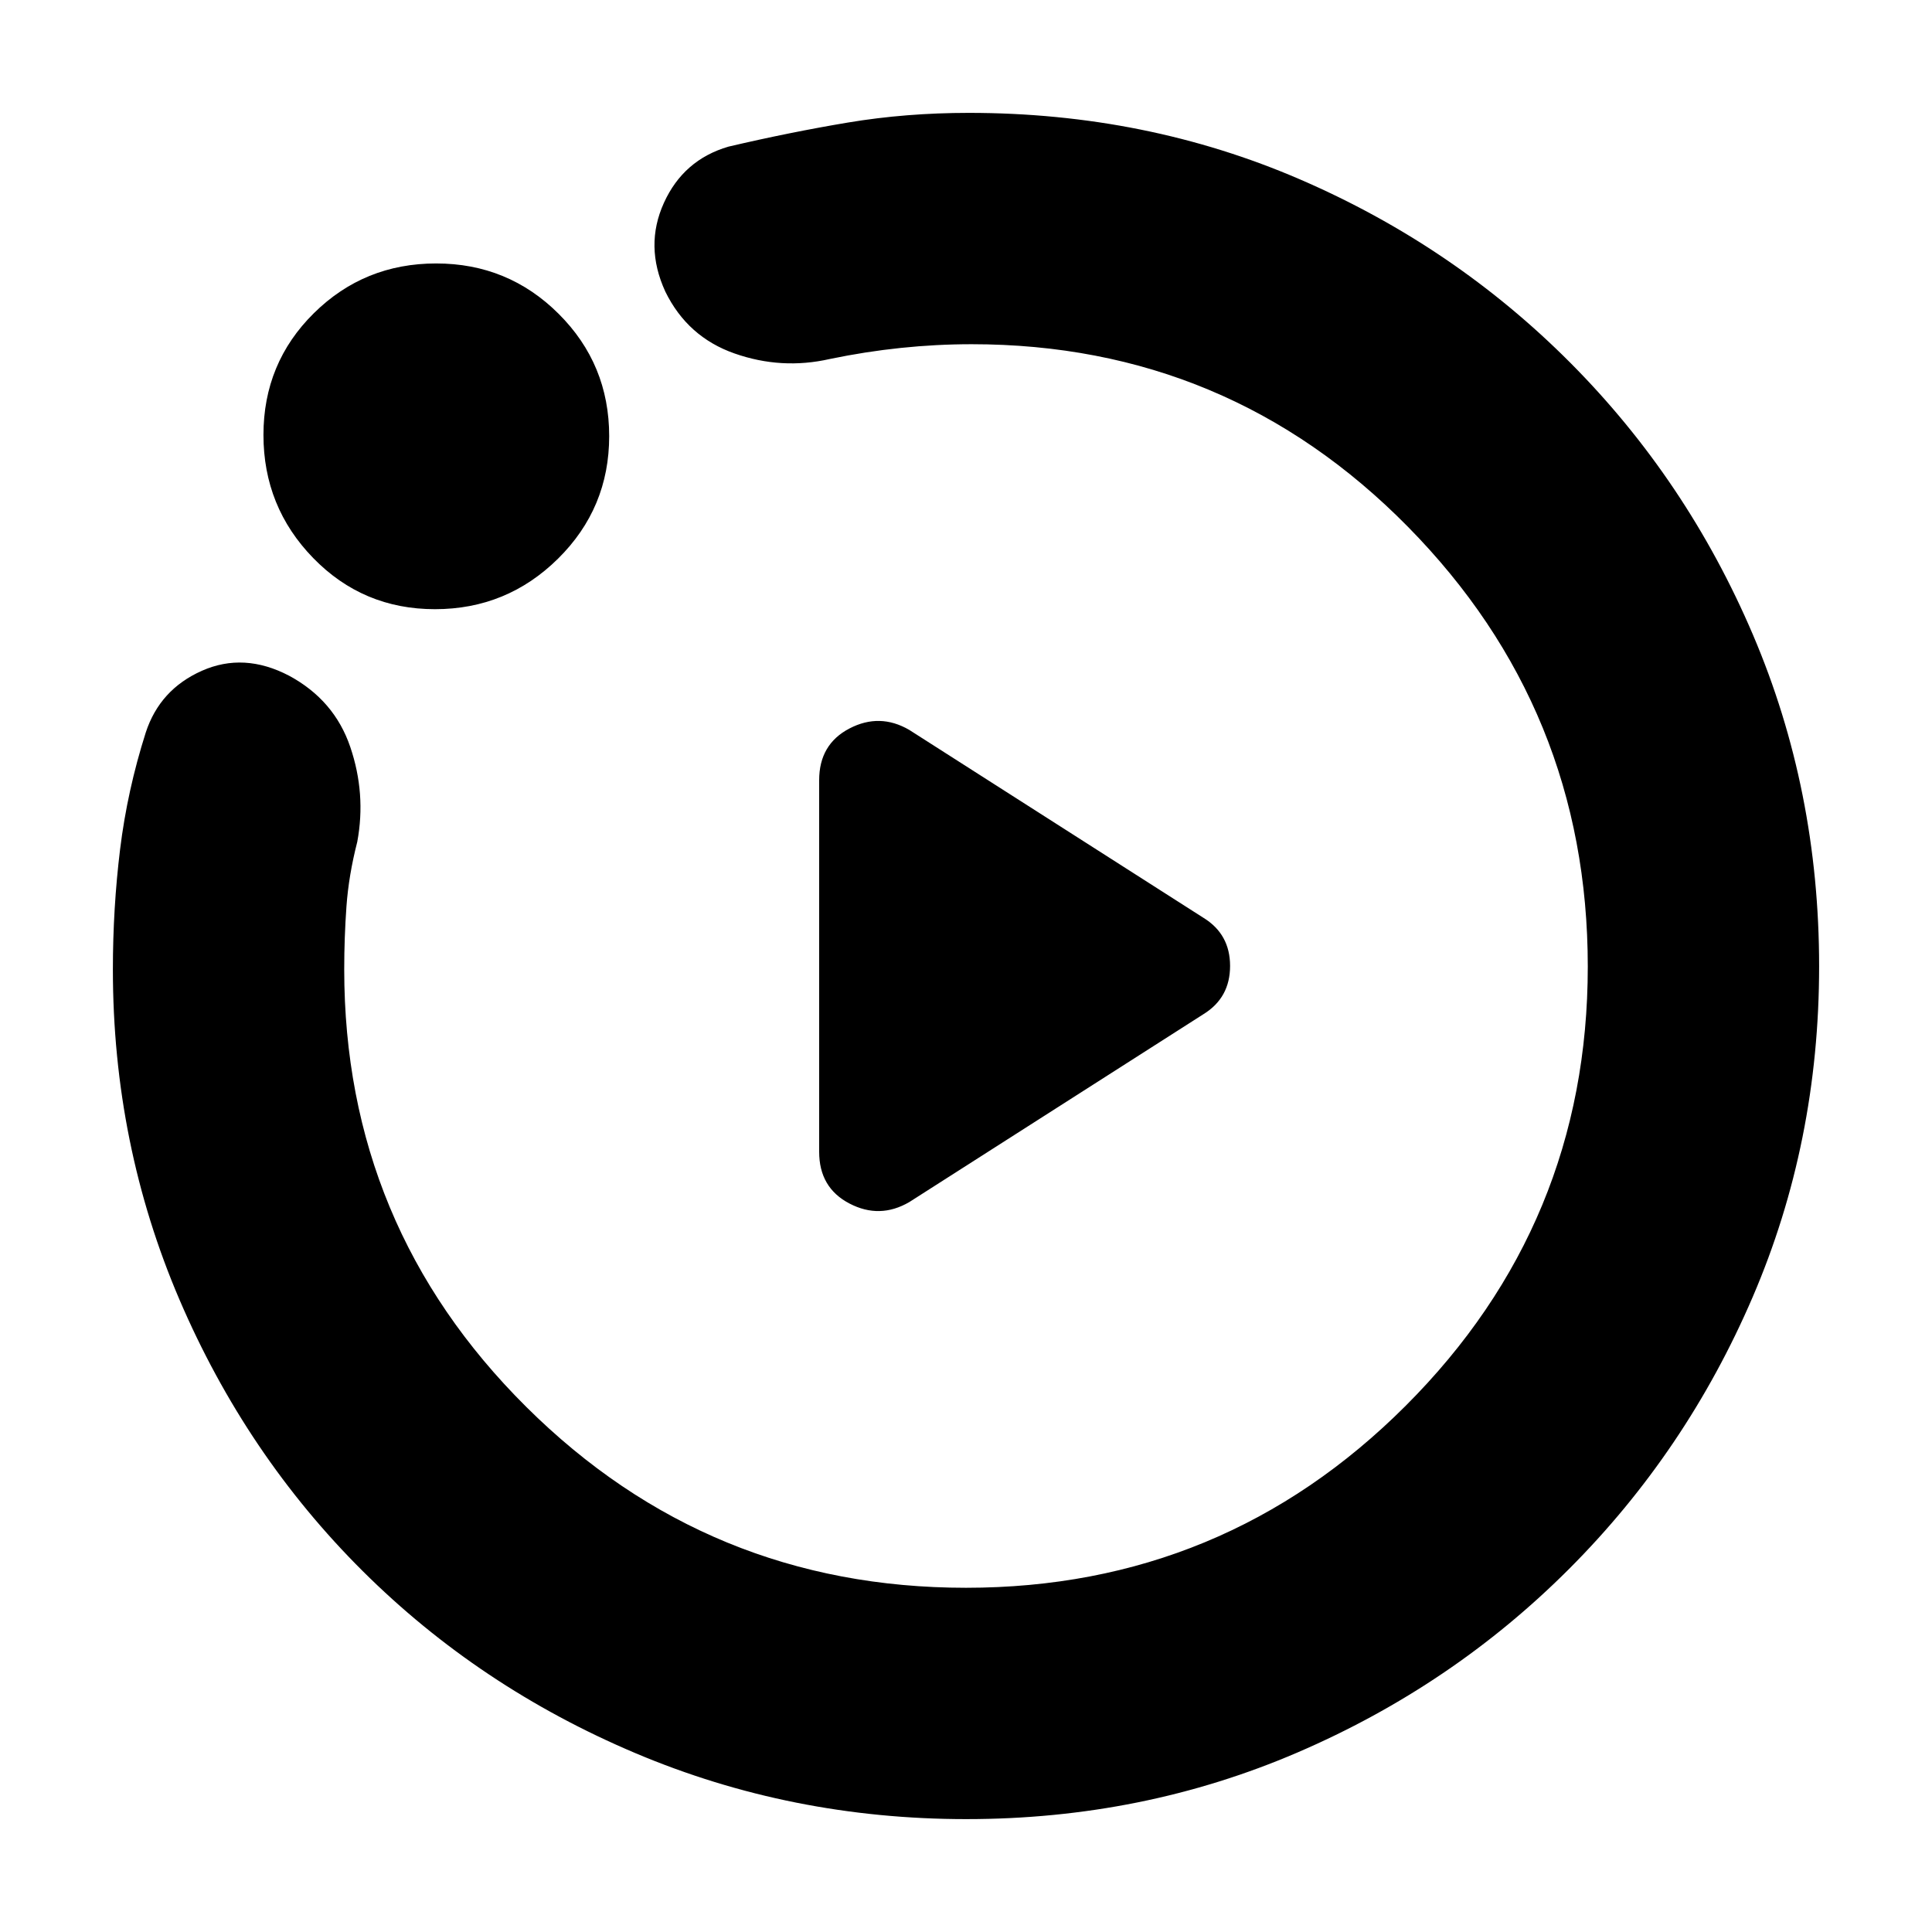 <svg xmlns="http://www.w3.org/2000/svg" height="20" viewBox="0 -960 960 960" width="20"><path d="m451.83-362.7 146.13-93.34q13.26-8.16 13.26-23.98 0-15.81-13.26-23.94L451.83-597.3q-14.7-8.57-29.74-.72-15.05 7.84-15.05 25.67v184.7q0 17.83 15.05 25.67 15.04 7.85 29.74-.72Zm28.4 306.61q-87 0-164.54-32.8-77.53-32.8-135.48-90.47-57.95-57.67-91.04-134.87-33.08-77.2-33.08-164.04 0-30.43 3.58-59.7 3.59-29.27 12.76-58.07 7-21.39 27.9-30.66 20.89-9.26 43.28 2.44 22.52 12.13 30.43 35.41 7.92 23.28 3.48 47.16-4.26 16.62-5.37 32.09-1.11 15.48-1.11 31.3 0 127.5 90.46 217.38T480-171.04q128.04 0 218.5-90.46 90.46-90.46 90.46-218.23 0-127.78-89.36-218.5-89.36-90.73-216.77-90.73-17.58 0-35.22 1.84t-35.3 5.51q-23.96 5.44-47.32-2.75-23.37-8.19-34.4-30.75-10.42-22.67-.7-44.08 9.71-21.41 32.07-27.94 30.61-7.17 59.4-11.98 28.79-4.8 60.07-4.8 88.01 0 164.55 33.06 76.54 33.07 134.39 91.2 57.85 58.13 90.7 135.16 32.84 77.03 32.84 164.61 0 87.58-33.02 164.38-33.02 76.81-91.15 135.02-58.13 58.21-135.07 91.3-76.95 33.09-164.44 33.09ZM216.12-657.3q-35.75 0-60.48-25.41-24.73-25.41-24.73-61.17 0-35.75 25.03-60.48 25.03-24.73 60.78-24.73 35.76 0 60.87 25.03t25.11 60.78q0 35.76-25.41 60.87t-61.17 25.11ZM480-480Z"/></svg>